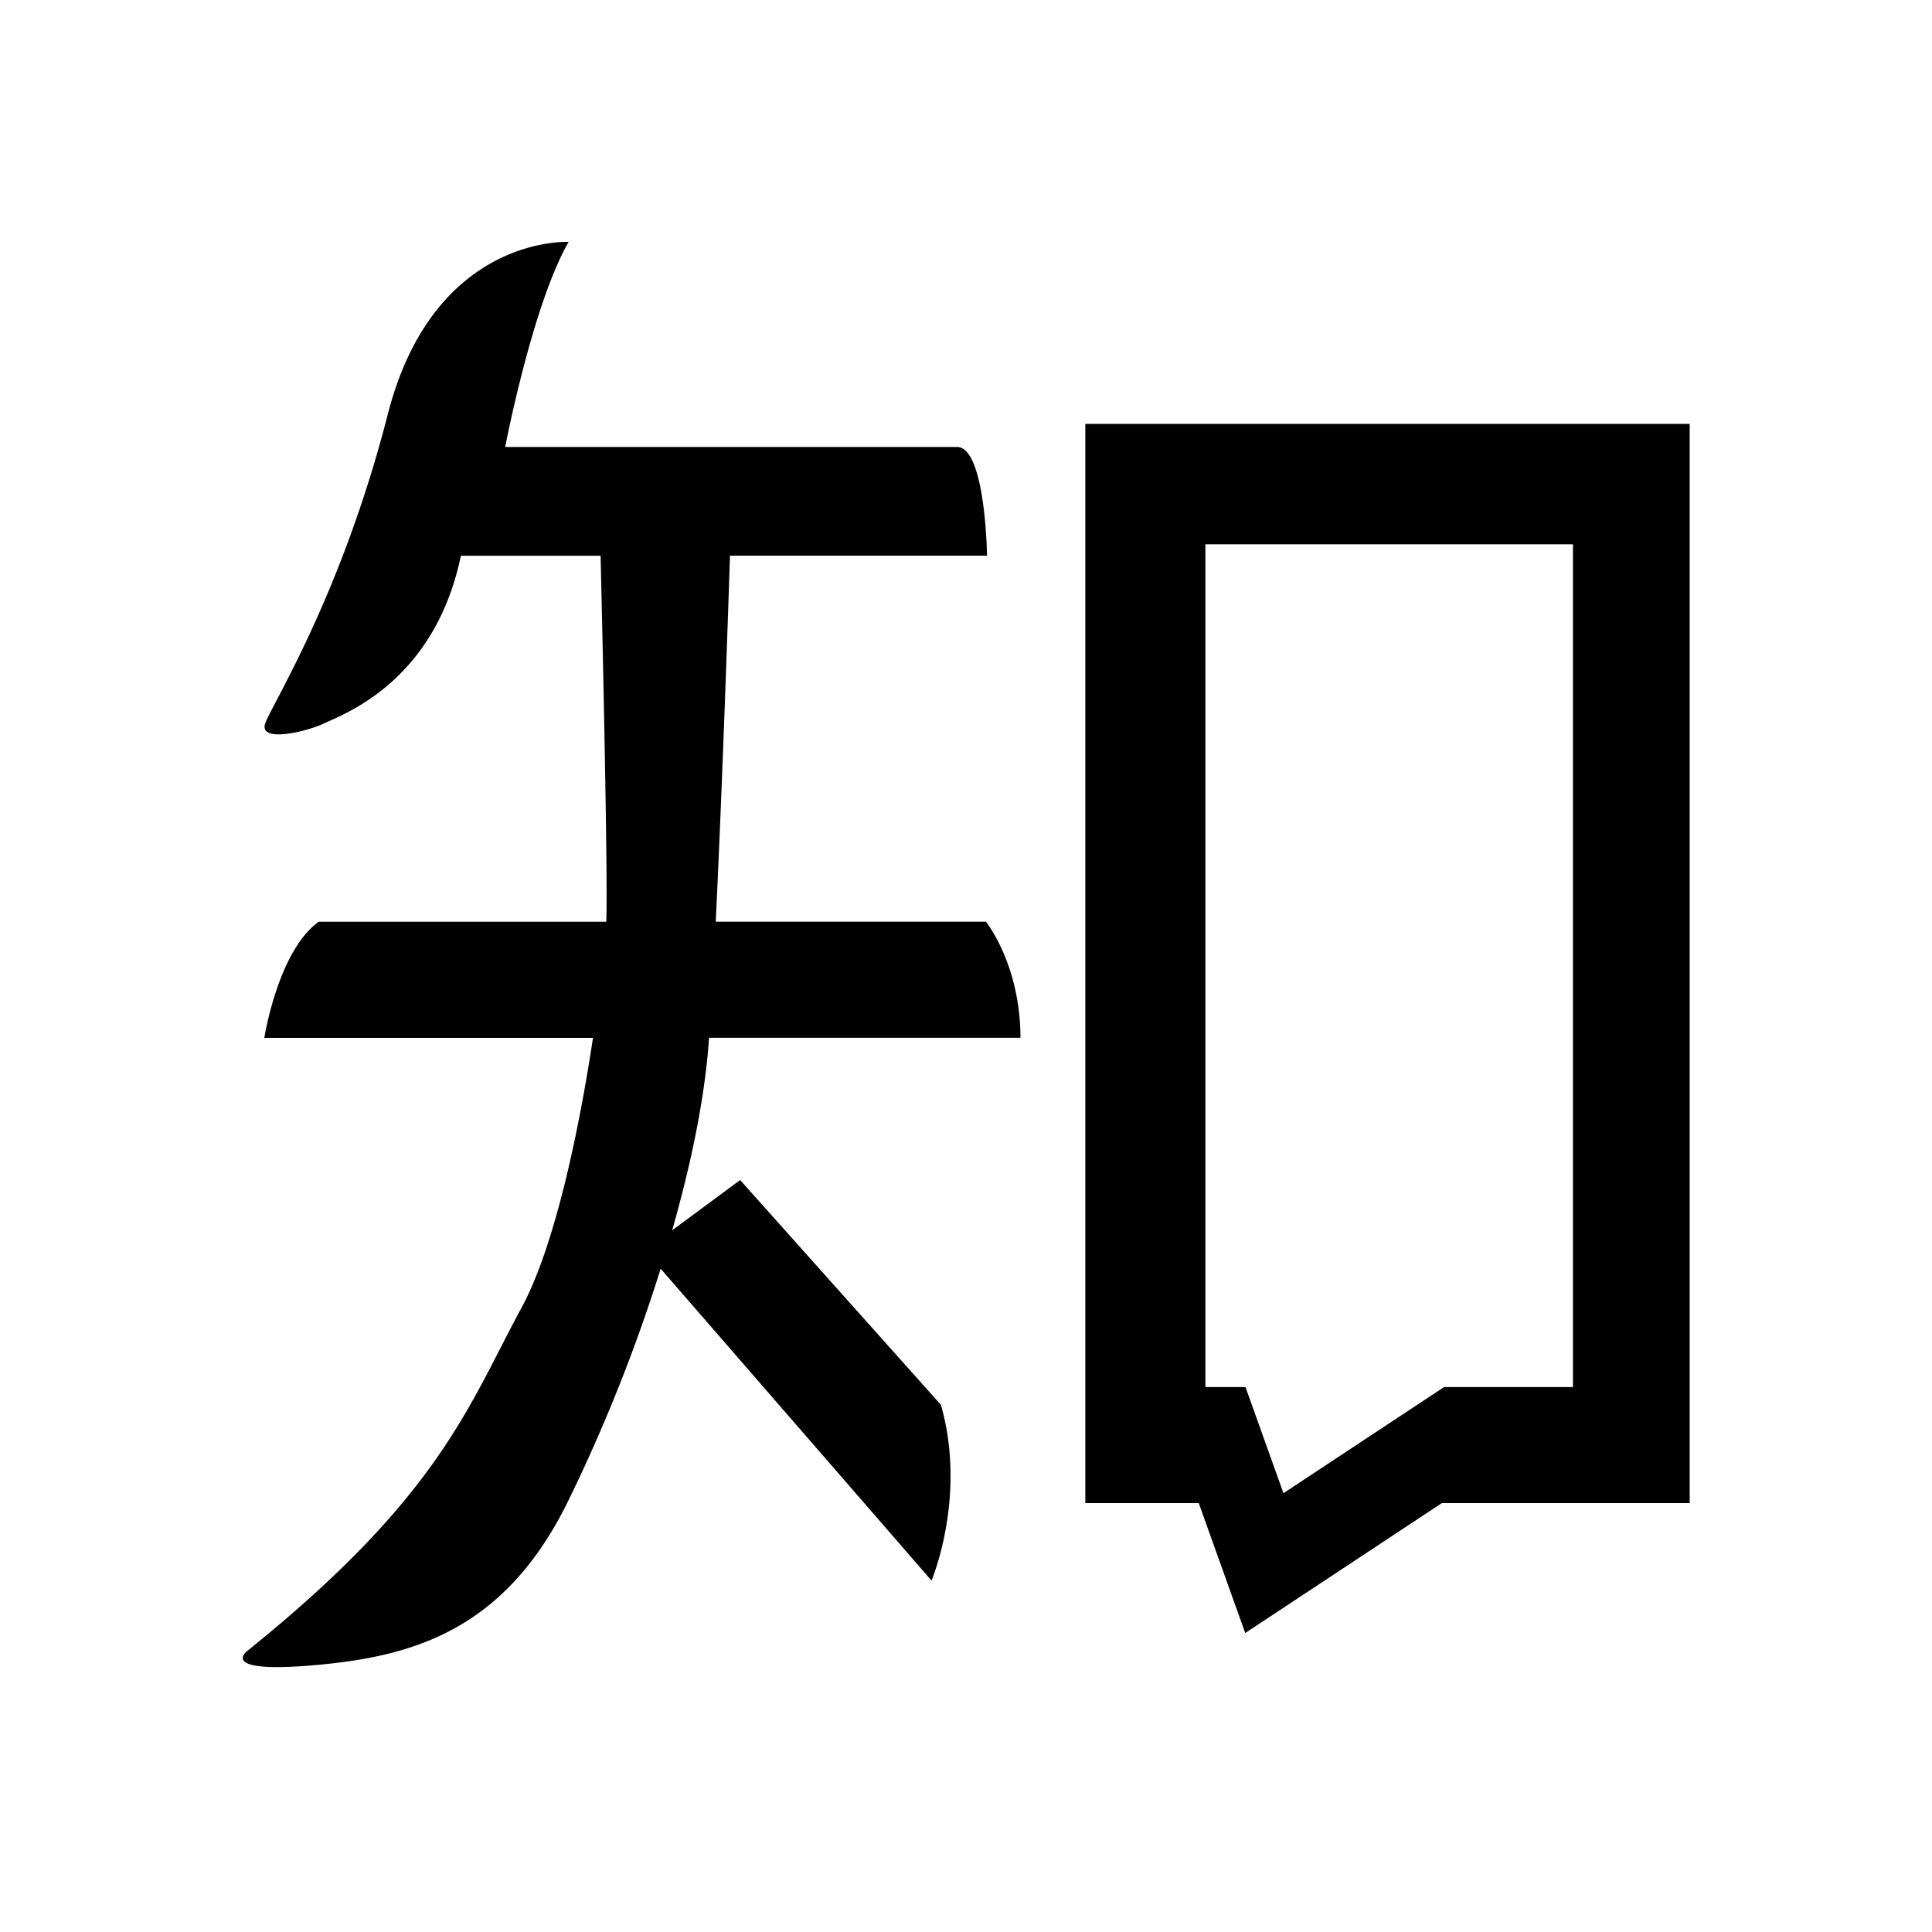 <svg viewBox="0 0 1024 1024" focusable="false"><path d="M375.84 550.05h165.02c0-38.82-18.3-61.54-18.3-61.54h-143.2c3.4-70.27 6.46-160.48 7.55-193.98h136.23s-.74-57.63-15.9-57.63H267.77s14.4-75.4 33.63-108.68c0 0-71.49-3.87-95.9 91.5s-60.97 152.98-64.87 163.51c-3.87 10.53 21.06 5 31.58 0s58.21-22.17 72.07-88.67h74.05c.99 42.14 3.93 171.33 3 193.98H168.93c-21.63 15.52-28.83 61.54-28.83 61.54h174.2c-7.26 48.1-20.03 110.11-37.85 143-28.26 52.1-43.23 99.78-145.22 181.8 0 0-16.64 12.2 34.91 7.74s100.32-17.72 134.15-85.34a876.06 876.06 0 0049.92-125l-.03.17 143.55 165.28s18.85-44.35 4.99-93.12L392.29 625.44l-36.03 26.66-.04.12c10.02-35.07 17.22-69.76 19.43-99.93l.16-2.21zm199.4-325.38v572h60.12L660 865.54l104.22-68.87h131.36v-572H575.2zm258.46 510.5h-68.3l-85.14 56.25-20.13-56.25h-21.25V288.5H833.7v446.66z" /></svg>